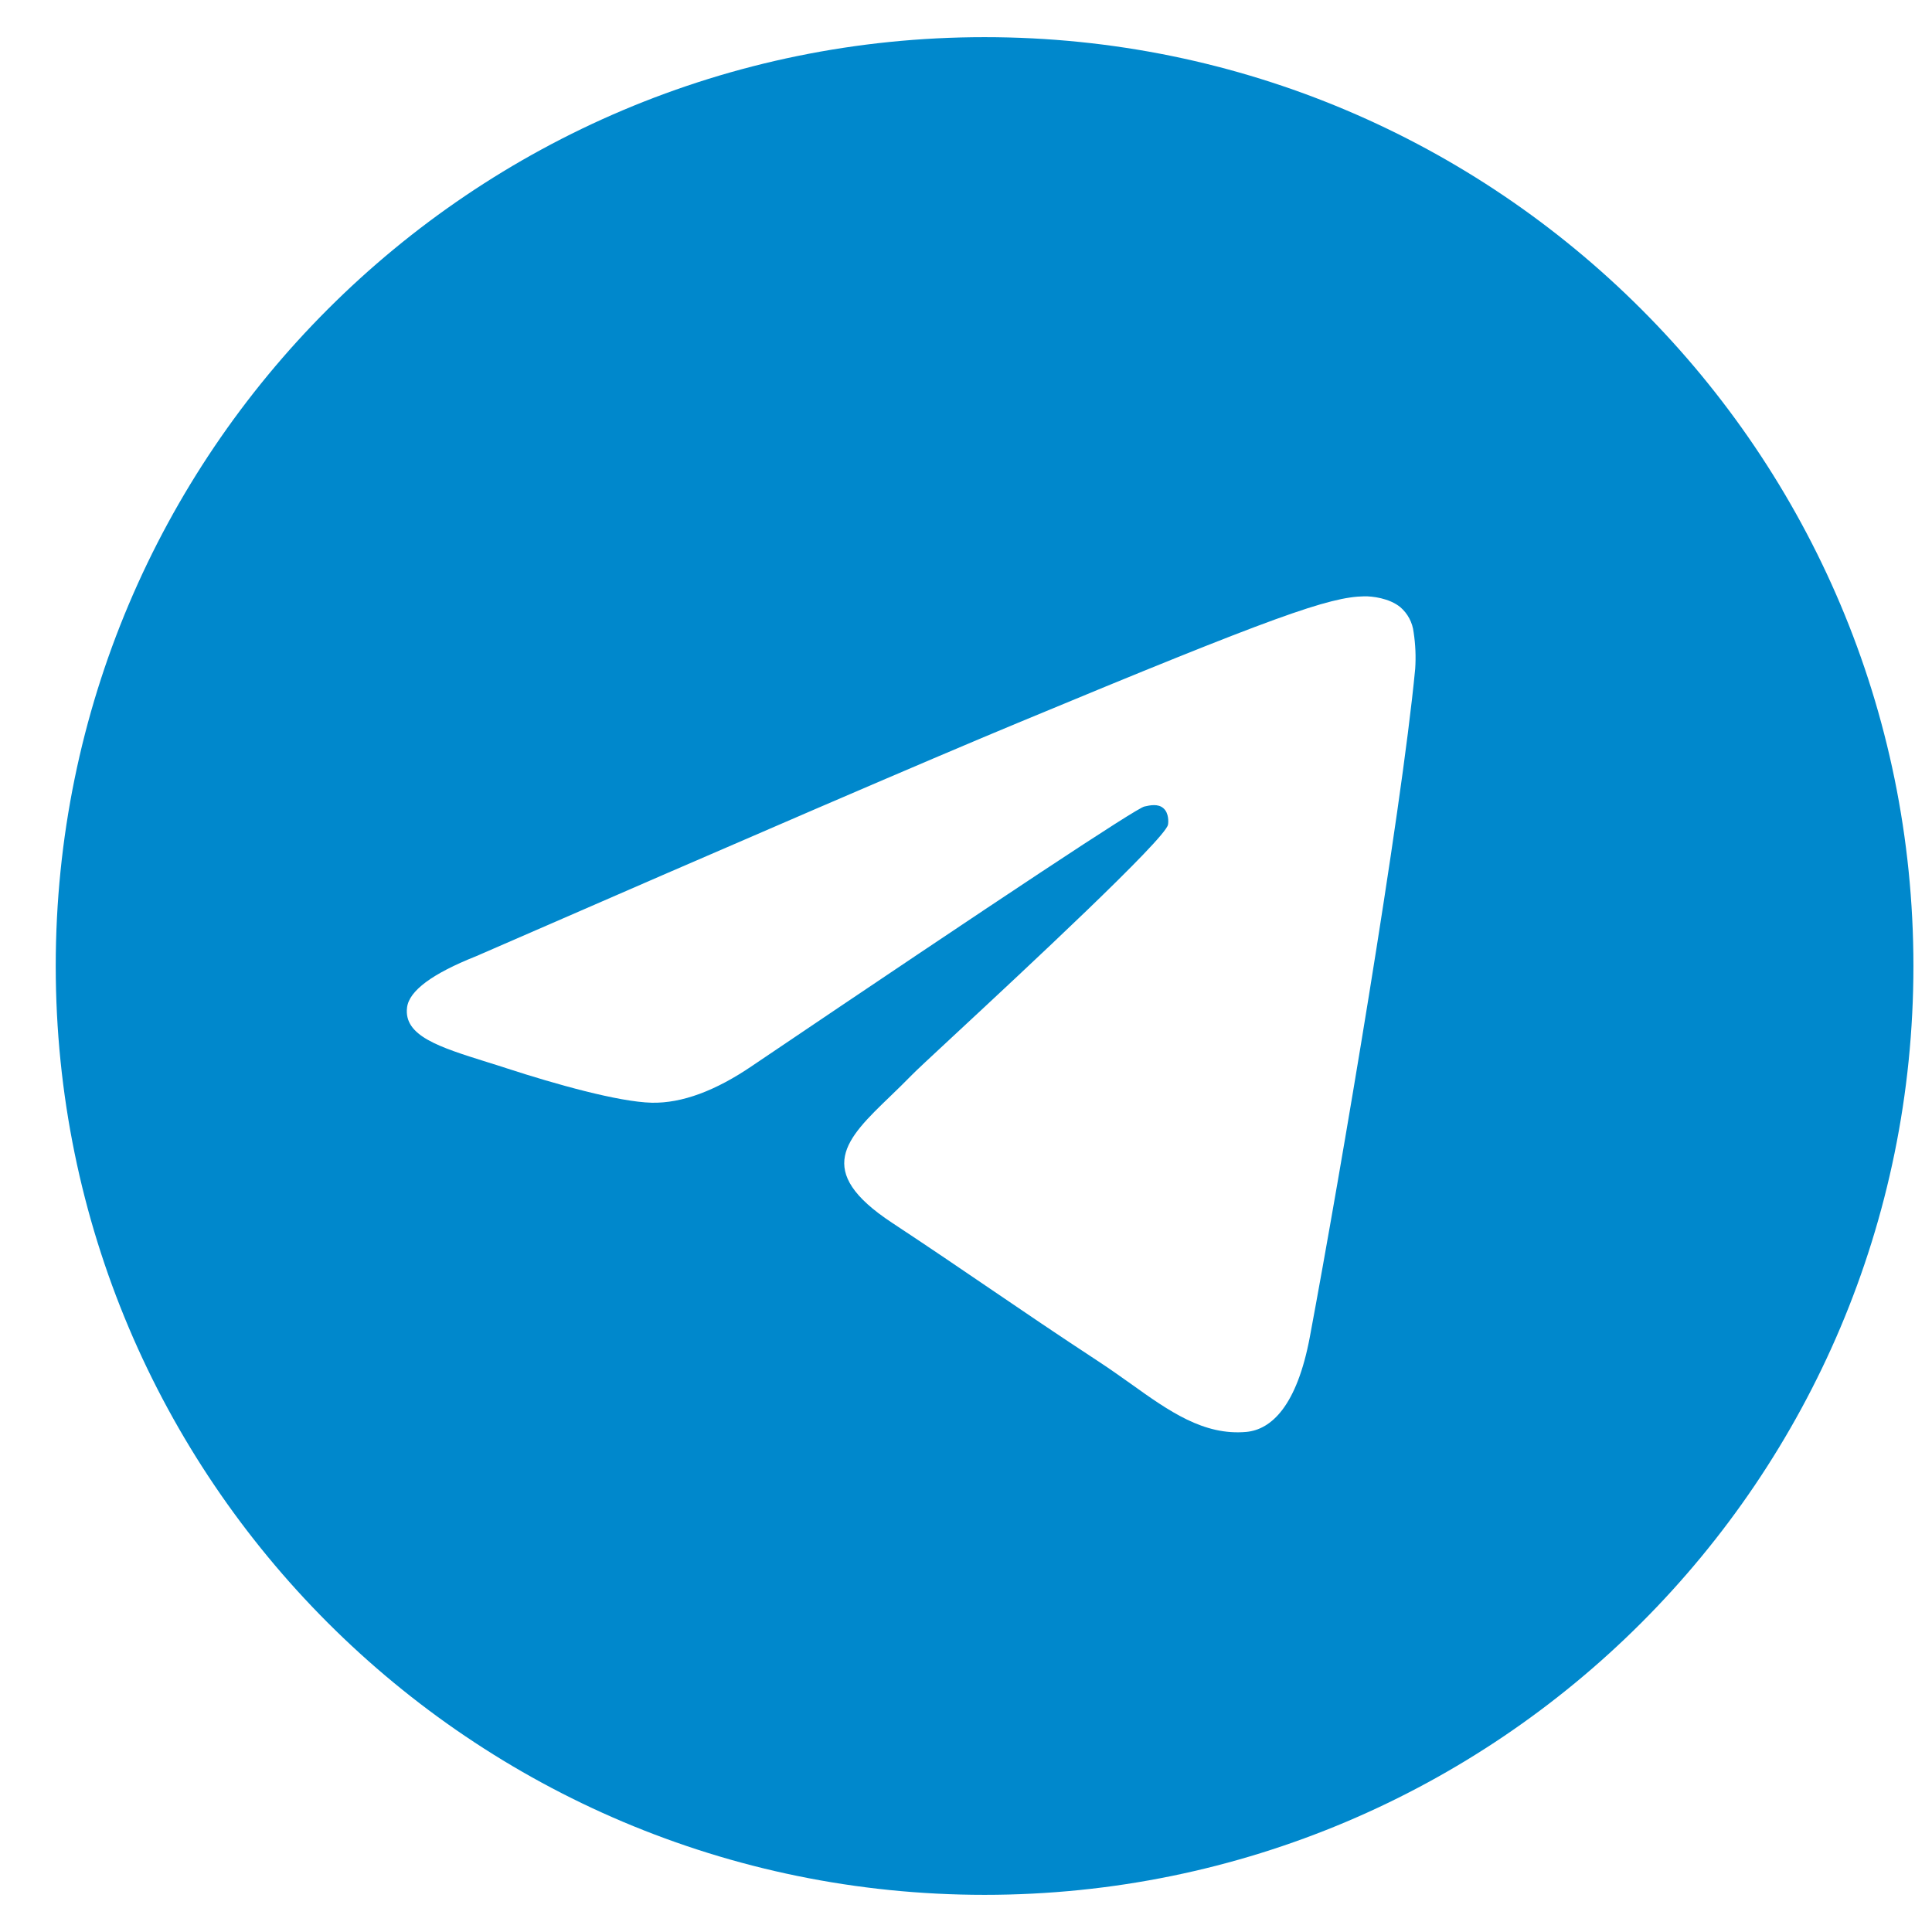 <svg width="26" height="26" viewBox="0 0 26 26" fill="none" xmlns="http://www.w3.org/2000/svg">
<path fill-rule="evenodd" clip-rule="evenodd" d="M25.75 13C25.75 19.903 20.153 25.5 13.25 25.5C6.347 25.5 0.75 19.903 0.75 13C0.75 6.097 6.347 0.5 13.25 0.5C20.153 0.5 25.75 6.097 25.75 13ZM13.698 9.728C12.482 10.233 10.052 11.28 6.408 12.868C5.817 13.103 5.506 13.333 5.478 13.558C5.43 13.94 5.907 14.09 6.555 14.293C6.644 14.321 6.736 14.349 6.829 14.38C7.468 14.588 8.326 14.83 8.772 14.84C9.177 14.848 9.629 14.681 10.128 14.34C13.532 12.041 15.29 10.879 15.4 10.854C15.478 10.836 15.587 10.813 15.659 10.879C15.732 10.944 15.725 11.067 15.718 11.1C15.67 11.301 13.801 13.04 12.832 13.94C12.53 14.22 12.317 14.419 12.273 14.465C12.175 14.566 12.075 14.662 11.979 14.755C11.386 15.326 10.942 15.755 12.004 16.455C12.515 16.792 12.923 17.07 13.33 17.347C13.775 17.65 14.219 17.952 14.794 18.329C14.94 18.425 15.079 18.524 15.216 18.621C15.733 18.991 16.199 19.322 16.774 19.27C17.107 19.238 17.453 18.925 17.628 17.988C18.042 15.774 18.856 10.978 19.045 9.001C19.056 8.837 19.049 8.672 19.024 8.509C19.009 8.378 18.945 8.257 18.845 8.171C18.696 8.049 18.465 8.023 18.36 8.025C17.891 8.033 17.17 8.284 13.698 9.728Z" fill="#0088CC"/>
</svg>
